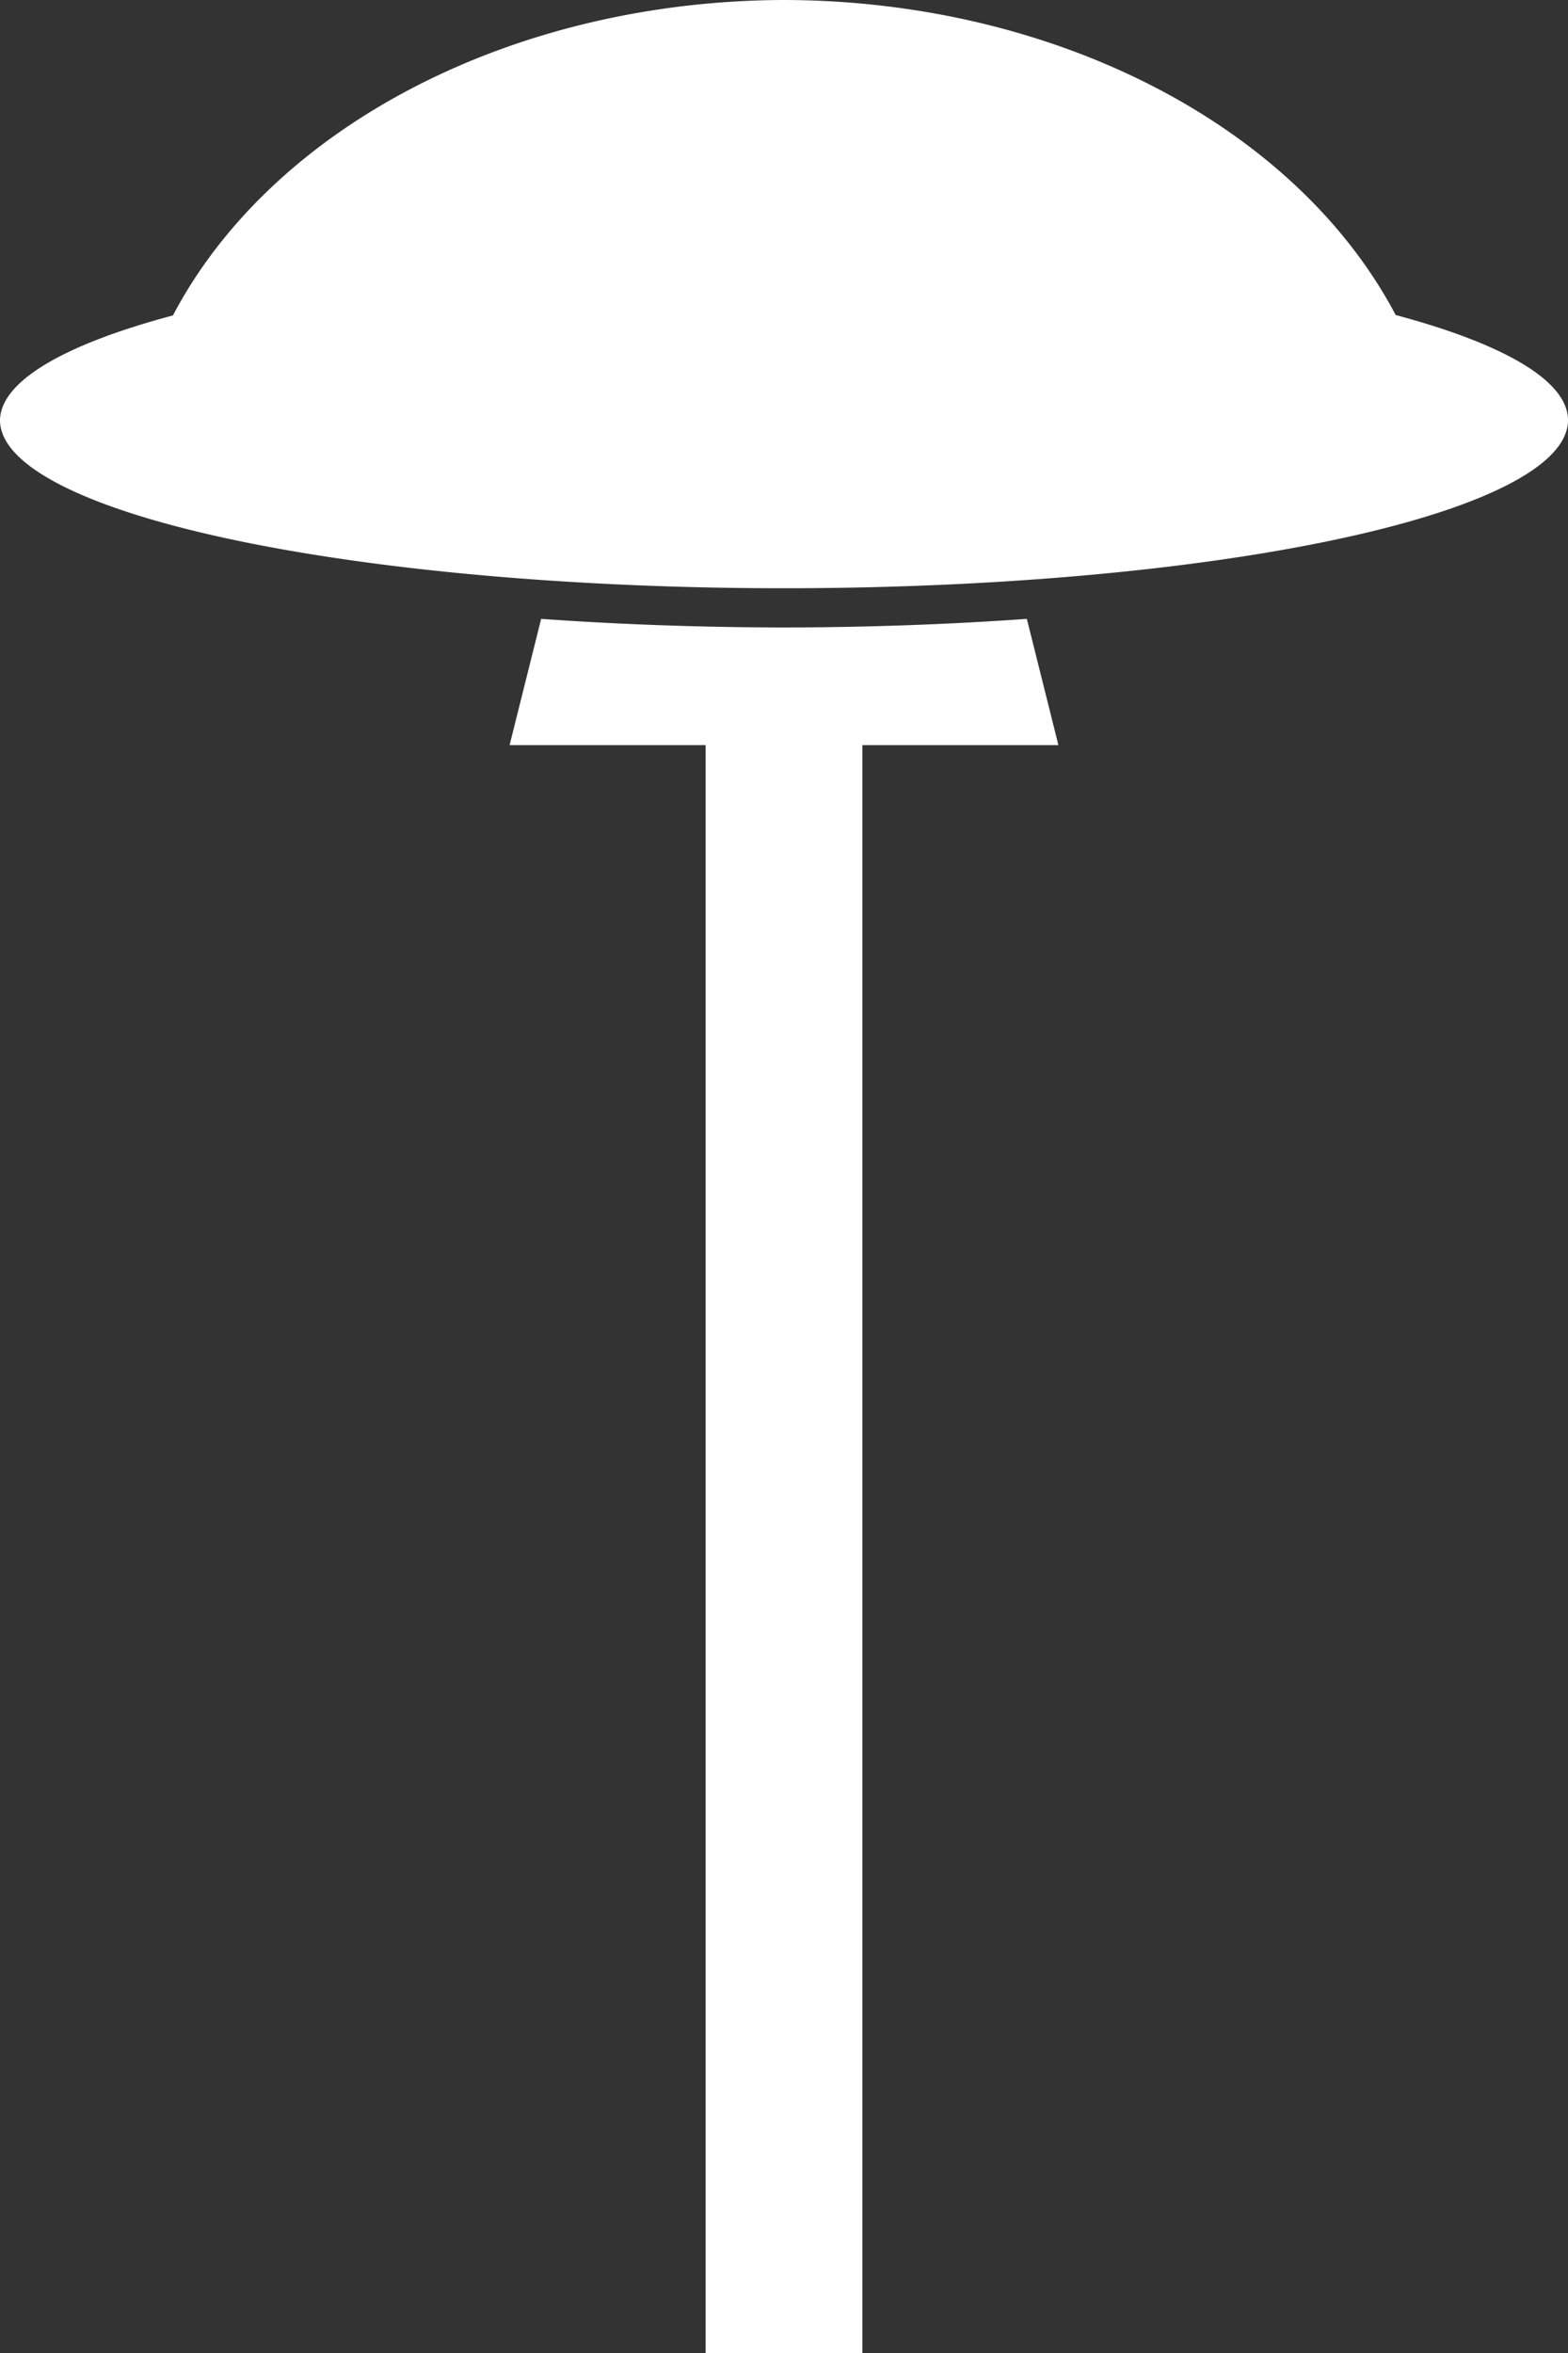 <svg xmlns="http://www.w3.org/2000/svg" width="40" height="60" viewBox="0 0 40 60">
  <rect x="0" y="0" width="40" height="60" fill="#333333" stroke="none"/>
  <path style="fill:#fff;" d="M20 0A16.842 12.773 0 0 0 4.412 8.043 20 4.286 0 0 0 0 10.715 20 4.286 0 0 0 20 15a20 4.286 0 0 0 20-4.285 20 4.286 0 0 0-4.396-2.682A16.842 12.773 0 0 0 20 0m-6.195 15.781L13 19h5v41h4V19h5l-.805-3.219A20 4.286 0 0 1 20 16a20 4.286 0 0 1-6.195-.219"/>
</svg>
